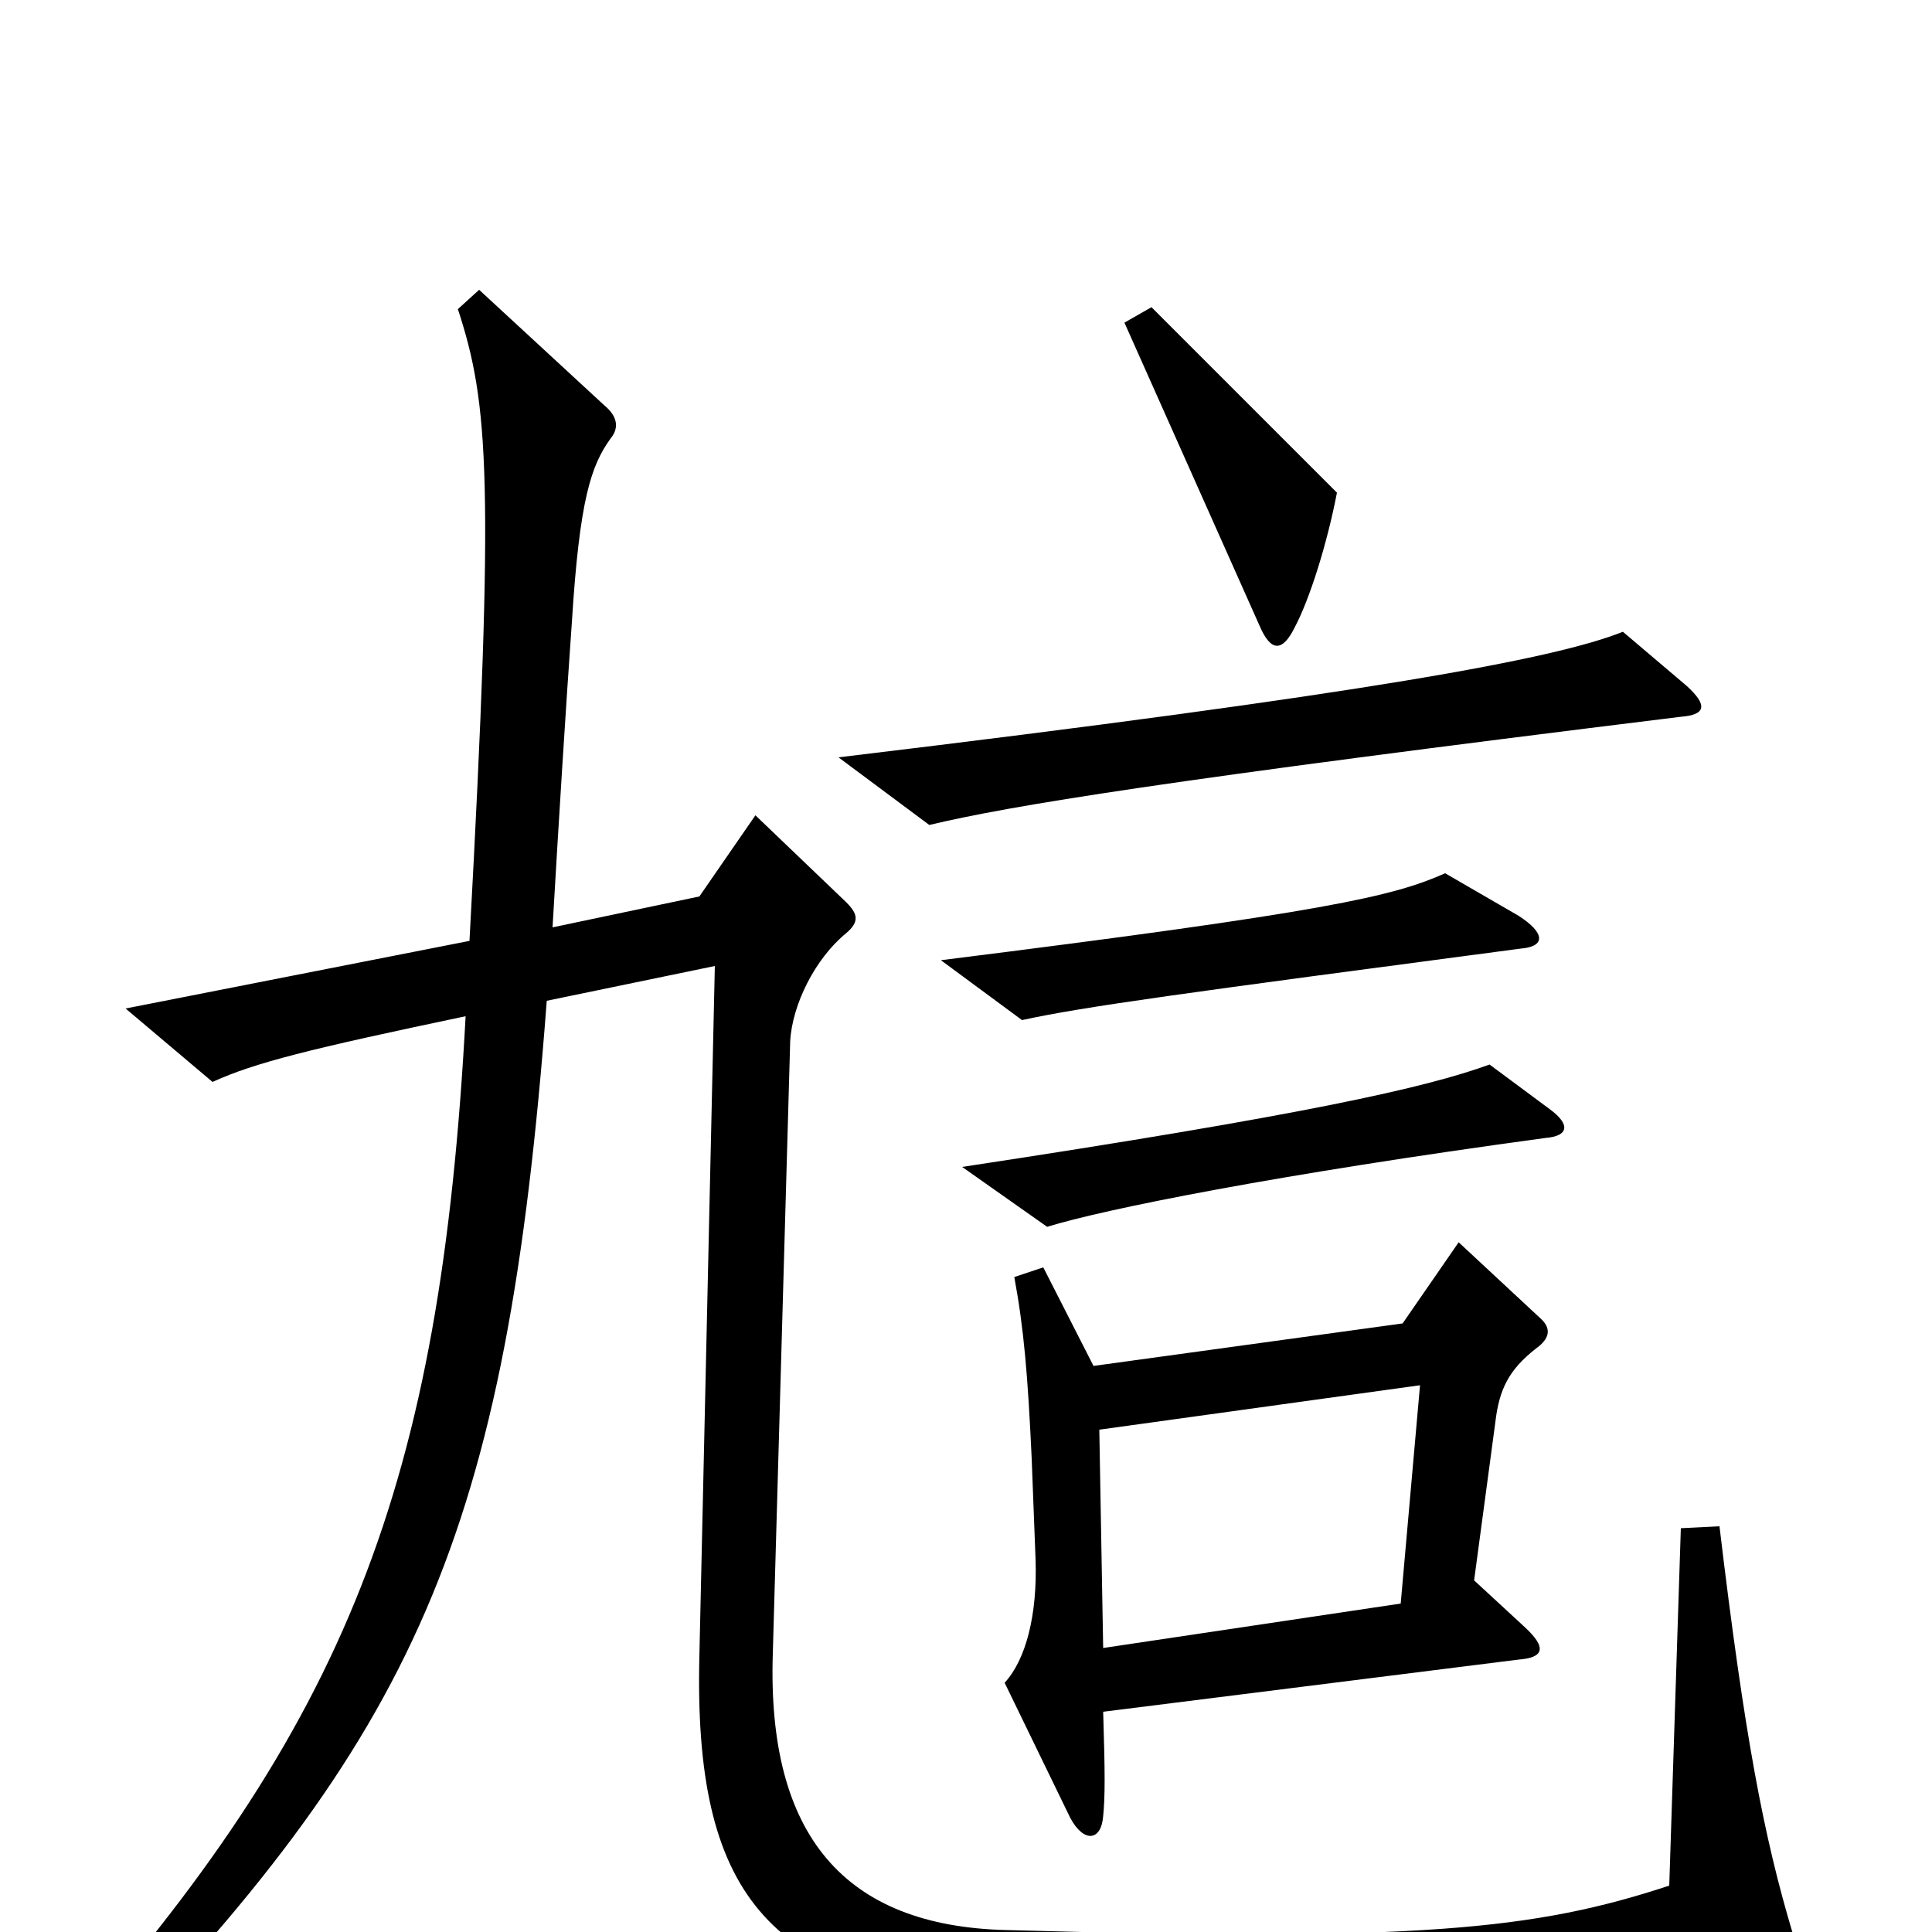 <svg xmlns="http://www.w3.org/2000/svg" viewBox="0 -1000 1000 1000">
	<path fill="#000000" d="M692 -745L596 -841L582 -833L652 -676C658 -662 664 -663 670 -675C678 -690 687 -719 692 -745ZM873 -645L840 -673C805 -659 709 -641 434 -608L481 -573C523 -583 602 -596 870 -629C883 -630 884 -635 873 -645ZM787 -509C800 -510 800 -517 786 -526L748 -548C721 -536 687 -528 487 -503L529 -472C561 -479 613 -486 787 -509ZM802 -426L771 -449C738 -437 676 -423 498 -396L542 -365C571 -374 660 -392 800 -411C812 -412 813 -418 802 -426ZM928 1C913 -49 903 -101 890 -210L870 -209L864 -24C794 -1 734 5 521 -1C437 -3 397 -50 400 -144L409 -461C410 -480 422 -504 438 -517C445 -523 444 -527 438 -533L391 -578L362 -536L286 -520C289 -572 293 -636 296 -678C300 -742 306 -759 316 -773C321 -779 319 -785 313 -790L248 -850L237 -840C253 -791 256 -752 243 -513L65 -478L110 -440C132 -450 160 -457 241 -474C228 -231 180 -108 30 60L46 72C216 -103 262 -204 283 -482L370 -500L362 -143C359 -20 397 26 515 37C622 47 848 40 919 17C929 14 931 10 928 1ZM798 -317L755 -357L726 -315L566 -293L540 -344L525 -339C530 -312 532 -288 534 -245L536 -193C537 -164 531 -141 520 -129L554 -59C561 -46 570 -47 571 -60C572 -70 572 -82 571 -114L786 -141C799 -142 801 -147 789 -158L763 -182L774 -264C776 -281 781 -291 795 -302C802 -307 803 -312 798 -317ZM735 -283L725 -170L571 -147L569 -260Z"/>
</svg>